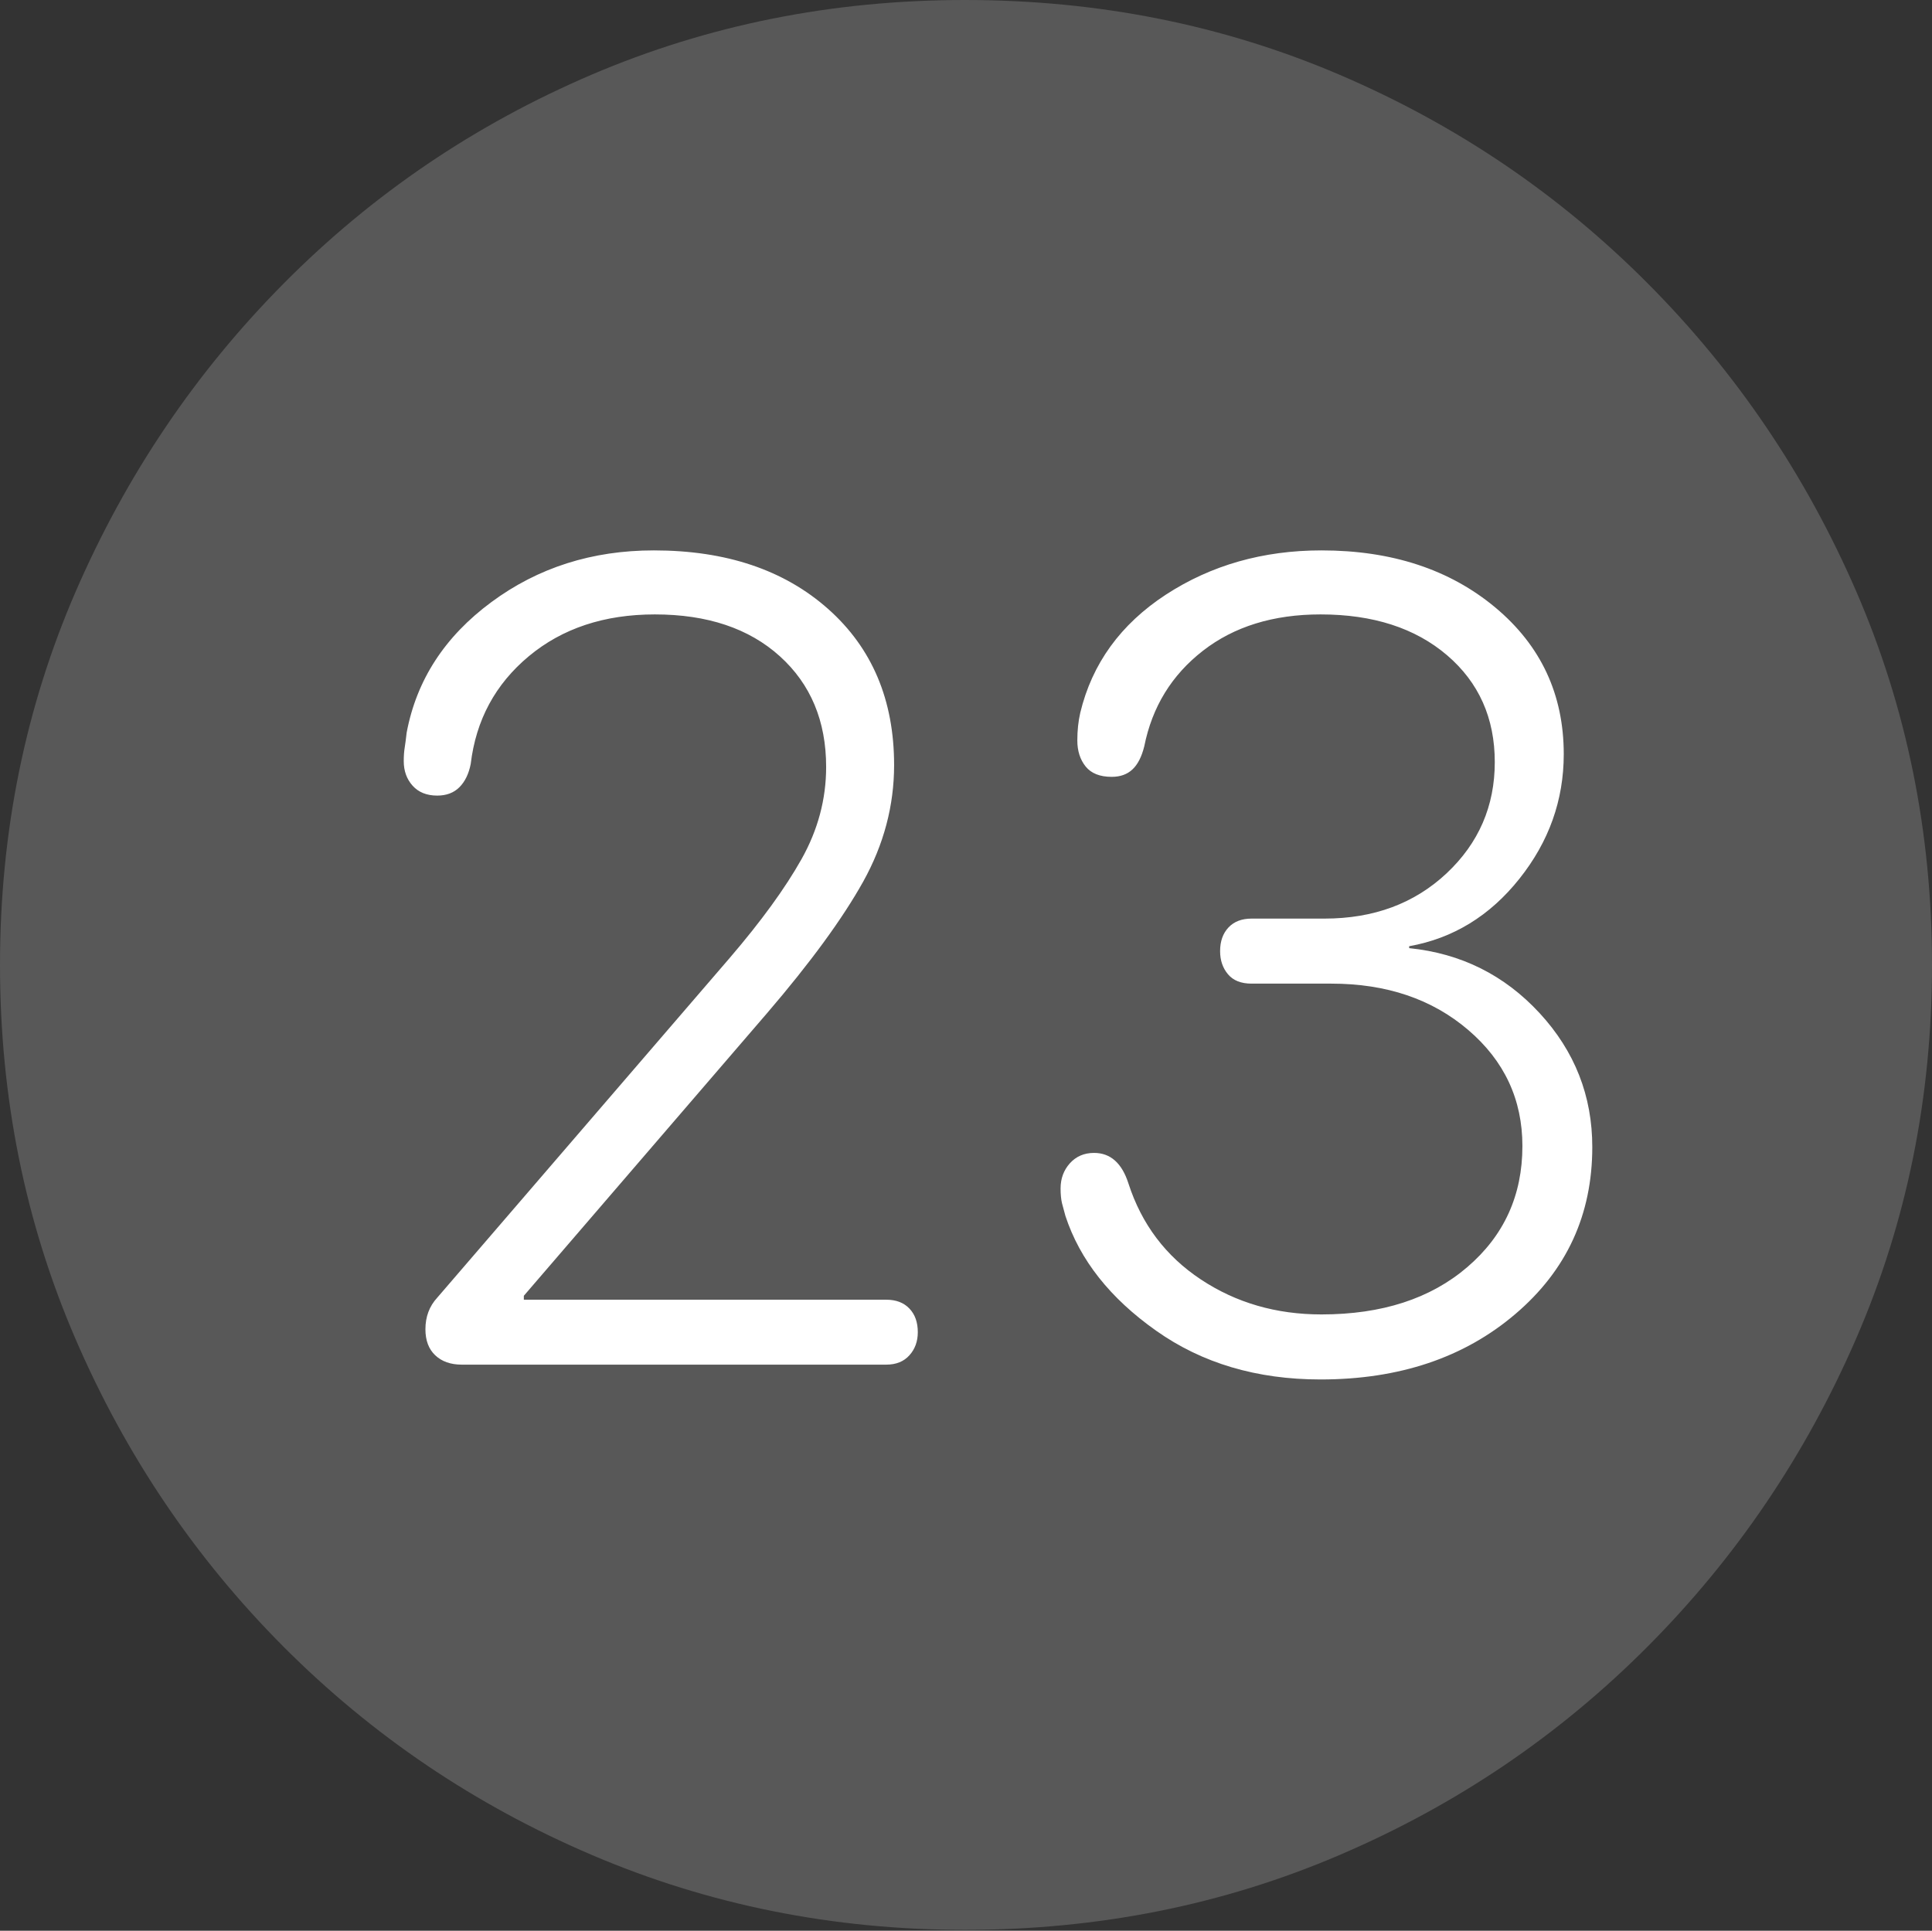 <?xml version="1.0" encoding="UTF-8"?>
<!--Generator: Apple Native CoreSVG 175-->
<!DOCTYPE svg
PUBLIC "-//W3C//DTD SVG 1.1//EN"
       "http://www.w3.org/Graphics/SVG/1.1/DTD/svg11.dtd">
<svg version="1.1" xmlns="http://www.w3.org/2000/svg" xmlns:xlink="http://www.w3.org/1999/xlink" width="19.16" height="19.15">
 <rect width="100%" height="100%" fill="#333333" stroke="none"/>
 <g>
  <rect height="19.15" opacity="0" width="19.16" x="0" y="0"/>
  <path d="M9.57 19.141Q11.553 19.141 13.286 18.398Q15.02 17.656 16.338 16.333Q17.656 15.01 18.408 13.276Q19.16 11.543 19.16 9.57Q19.16 7.598 18.408 5.864Q17.656 4.131 16.338 2.808Q15.02 1.484 13.286 0.742Q11.553 0 9.57 0Q7.598 0 5.864 0.742Q4.131 1.484 2.817 2.808Q1.504 4.131 0.752 5.864Q0 7.598 0 9.57Q0 11.543 0.747 13.276Q1.494 15.01 2.812 16.333Q4.131 17.656 5.869 18.398Q7.607 19.141 9.57 19.141Z" fill="rgba(255,255,255,0.18)"/>
  <path d="M4.58 13.535Q4.414 13.535 4.316 13.442Q4.219 13.35 4.219 13.184Q4.219 12.998 4.336 12.871L7.236 9.502Q7.705 8.955 7.949 8.521Q8.193 8.086 8.193 7.607Q8.193 6.924 7.734 6.509Q7.275 6.094 6.494 6.094Q5.742 6.094 5.244 6.509Q4.746 6.924 4.668 7.578Q4.639 7.725 4.556 7.808Q4.473 7.891 4.336 7.891Q4.18 7.891 4.092 7.793Q4.004 7.695 4.004 7.549Q4.004 7.471 4.014 7.412Q4.023 7.354 4.033 7.266Q4.18 6.484 4.873 5.972Q5.566 5.459 6.484 5.459Q7.559 5.459 8.213 6.04Q8.867 6.621 8.867 7.588Q8.867 8.193 8.56 8.745Q8.252 9.297 7.607 10.049L5.195 12.852L5.195 12.891L8.789 12.891Q8.936 12.891 9.019 12.979Q9.102 13.066 9.102 13.213Q9.102 13.35 9.019 13.442Q8.936 13.535 8.789 13.535ZM13.096 13.682Q12.148 13.682 11.465 13.198Q10.781 12.715 10.566 12.06Q10.547 11.992 10.532 11.934Q10.518 11.875 10.518 11.787Q10.518 11.641 10.61 11.538Q10.703 11.435 10.85 11.435Q11.094 11.435 11.191 11.738Q11.387 12.344 11.909 12.69Q12.432 13.037 13.105 13.037Q14.004 13.037 14.551 12.568Q15.098 12.1 15.098 11.367Q15.098 10.674 14.56 10.215Q14.023 9.756 13.203 9.756L12.412 9.756Q12.256 9.756 12.178 9.663Q12.1 9.57 12.1 9.434Q12.1 9.287 12.183 9.199Q12.266 9.111 12.412 9.111L13.135 9.111Q13.867 9.111 14.346 8.662Q14.824 8.213 14.824 7.559Q14.824 6.904 14.351 6.499Q13.877 6.094 13.096 6.094Q12.393 6.094 11.929 6.455Q11.465 6.816 11.348 7.402Q11.309 7.559 11.23 7.632Q11.152 7.705 11.025 7.705Q10.85 7.705 10.767 7.603Q10.684 7.5 10.684 7.344Q10.684 7.197 10.713 7.07Q10.889 6.338 11.562 5.898Q12.236 5.459 13.105 5.459Q14.15 5.459 14.829 6.025Q15.508 6.592 15.508 7.48Q15.508 8.164 15.068 8.716Q14.629 9.268 13.975 9.385L13.975 9.404Q14.746 9.482 15.269 10.049Q15.791 10.615 15.791 11.377Q15.791 12.383 15.029 13.032Q14.268 13.682 13.096 13.682Z" fill="#ffffff"/>
 </g>
</svg>
